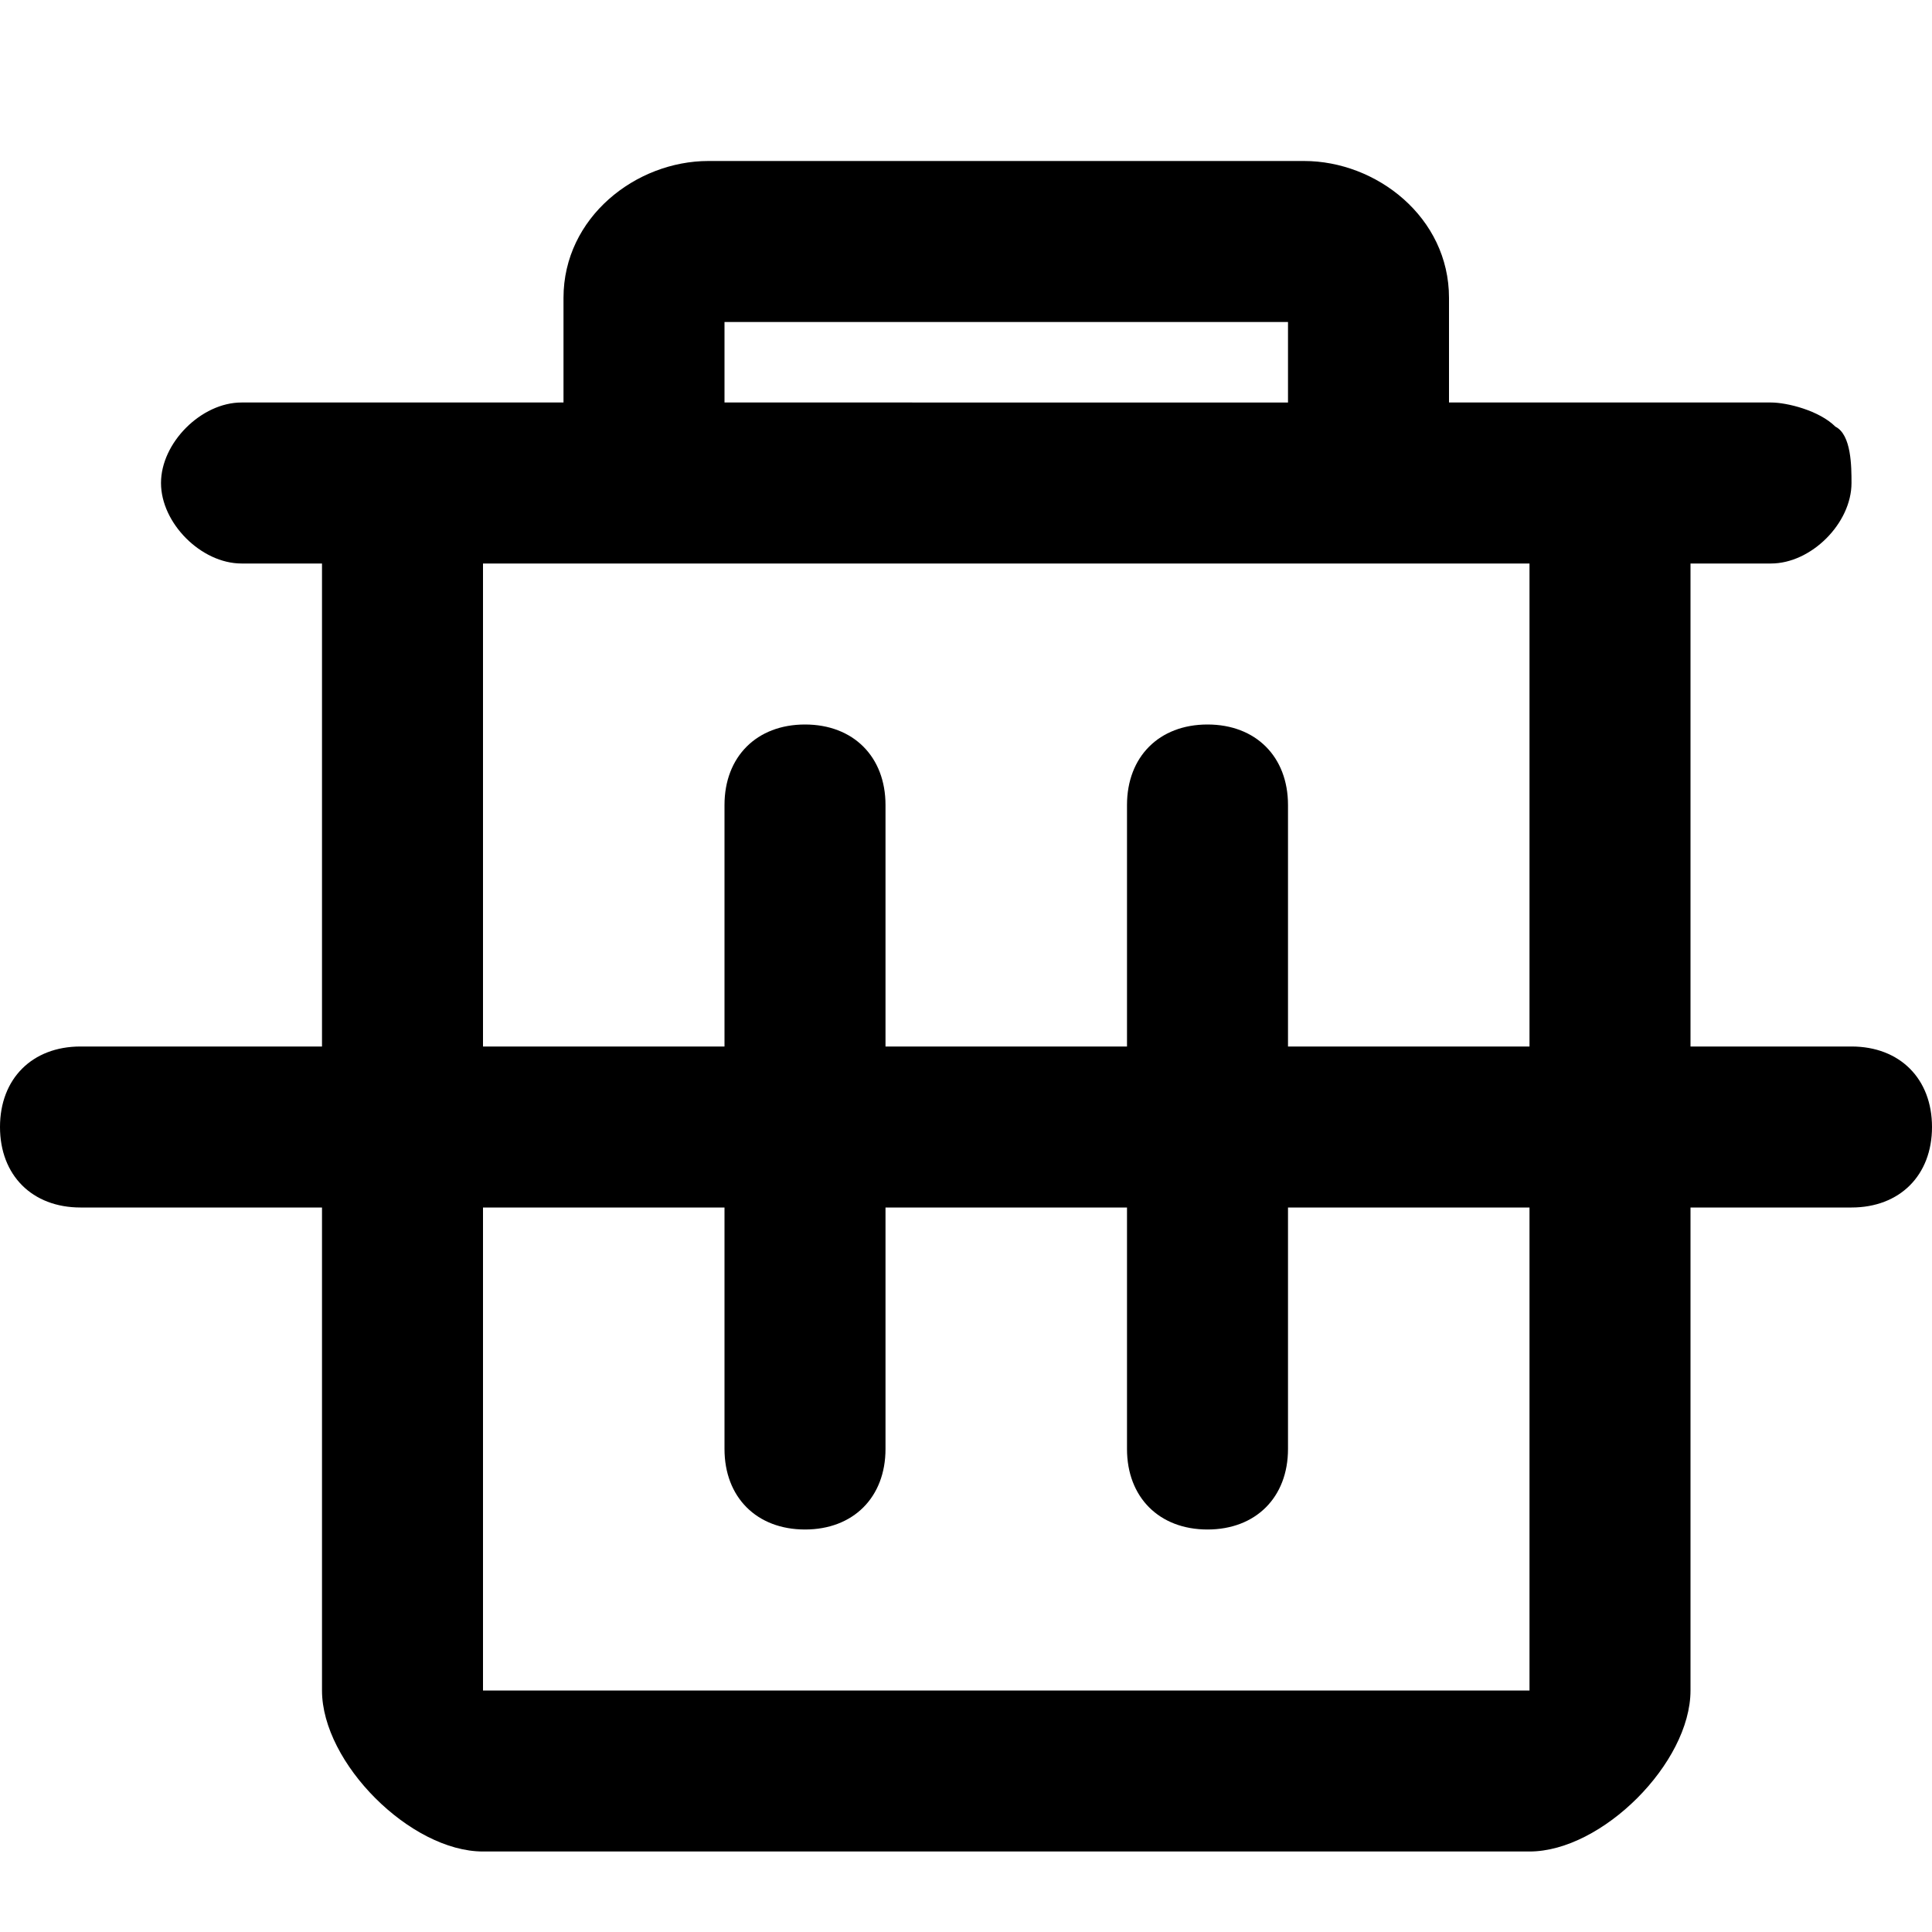 <?xml version="1.0" encoding="utf-8"?>
<svg version="1.1" id="Layer_1" xmlns="http://www.w3.org/2000/svg"
	xmlns:xlink="http://www.w3.org/1999/xlink" x="0px" y="0px"
	viewBox="0 0 24 24" xml:space="preserve">
<g id="Icon">
	<g id="UI-icons-英文名" transform="translate(-1142, -2069)">
		<g id="网站通用图标" transform="translate(100, 1136)">
			<g id="deleted" transform="translate(1042, 932)">
				<path id="Shape" class="st0" d="M22.8,6.3C22.6,6.1,22.2,6,22,6h-4V4.7C18,3.7,17.1,3,16.2,3H8.8C7.9,3,7,3.7,7,4.7V6H3
					C2.5,6,2,6.5,2,7s0.5,1,1,1h1v14c0,0.9,1.1,2,2,2l13,0c0.9,0,2-1.1,2-2V8h1c0.5,0,1-0.5,1-1C23,6.8,23,6.4,22.8,6.3z M9,5h7v1H9
					V5z M6,22V8h1.9H19v14H6z"/>
				<path id="Rectangle-3" class="st0" d="M10,10L10,10c0.6,0,1,0.4,1,1v8c0,0.6-0.4,1-1,1l0,0c-0.6,0-1-0.4-1-1v-8
					C9,10.4,9.4,10,10,10z"/>
				<path id="Rectangle-3-Copy" class="st0" d="M15,10L15,10c0.6,0,1,0.4,1,1v8c0,0.6-0.4,1-1,1l0,0c-0.6,0-1-0.4-1-1v-8
					C14,10.4,14.4,10,15,10z"/>
				<path id="Rectangle-26" class="st0" d="M1,14h22c0.6,0,1,0.4,1,1l0,0c0,0.6-0.4,1-1,1H1c-0.6,0-1-0.4-1-1l0,0
					C0,14.4,0.4,14,1,14z"/>
			</g>
		</g>
	</g>
</g>
</svg>